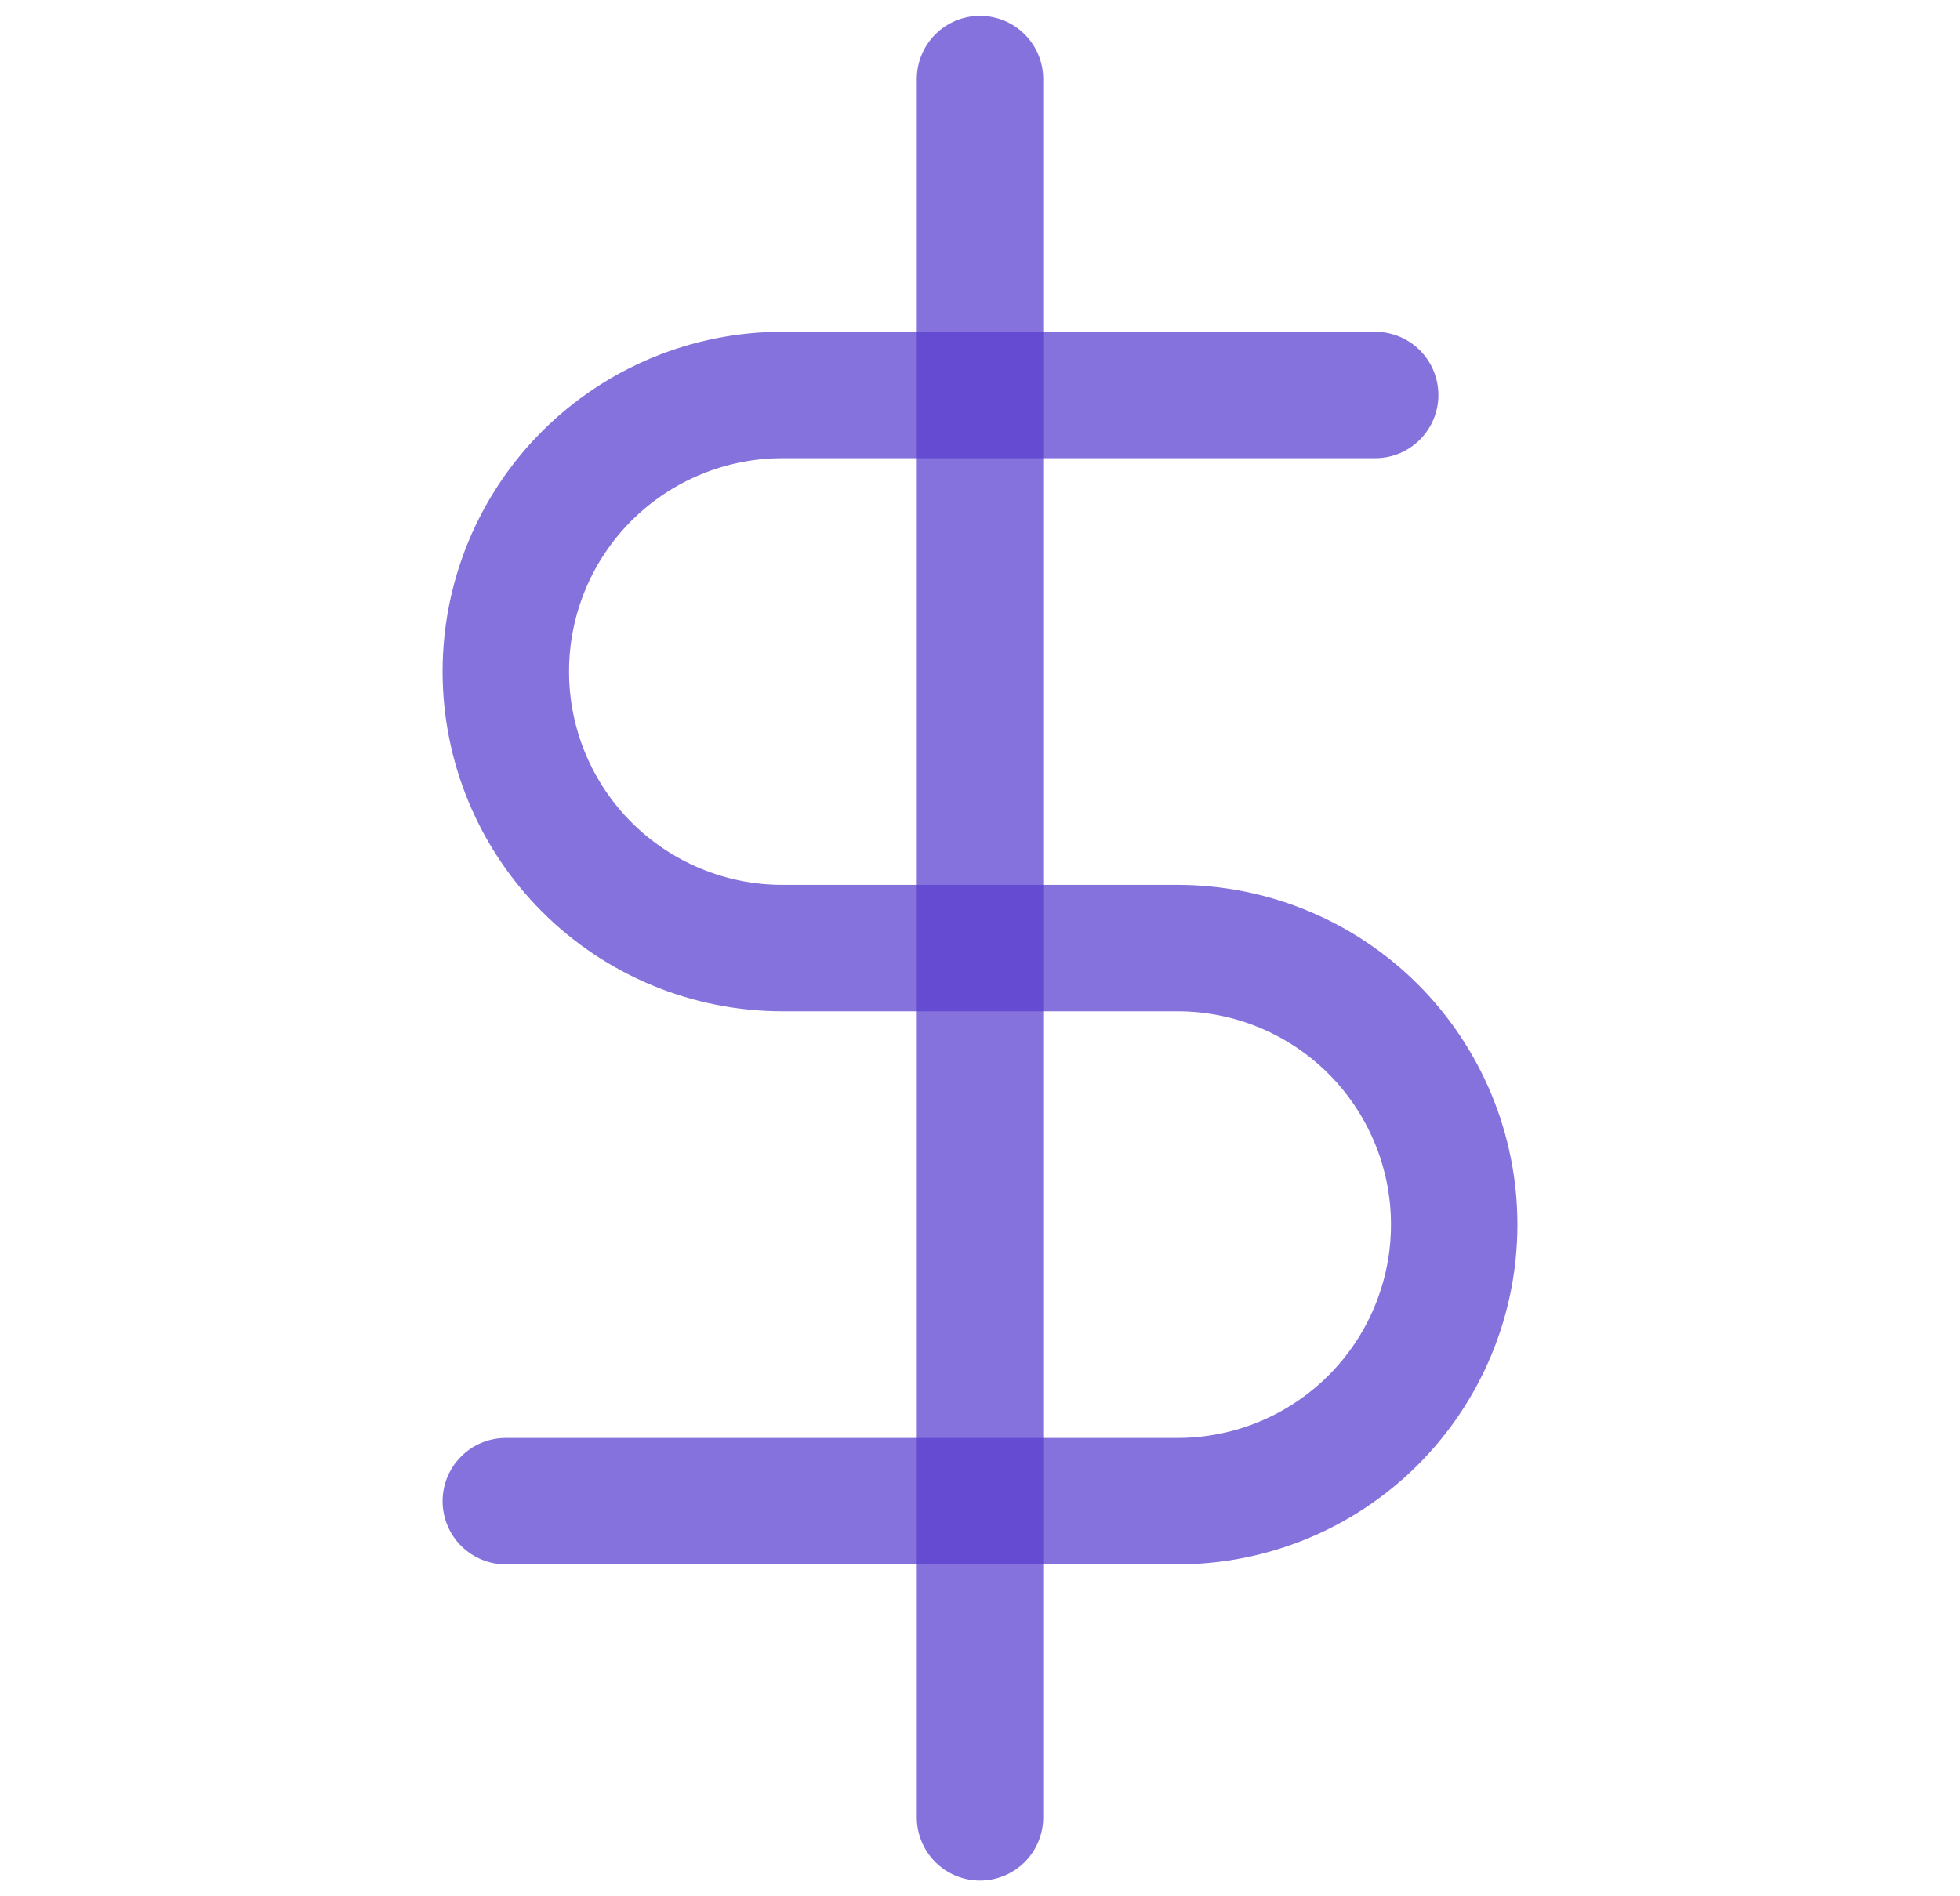 <svg width="31" height="30" viewBox="0 0 31 30" fill="none" xmlns="http://www.w3.org/2000/svg">
<path opacity="0.72" d="M15.5 1.251V28.751" stroke="#583CCF" stroke-width="2" stroke-linecap="round" stroke-linejoin="round"/>
<path opacity="0.72" d="M21.75 6.249H12.375C11.215 6.249 10.102 6.71 9.281 7.53C8.461 8.35 8 9.463 8 10.624C8 11.784 8.461 12.897 9.281 13.717C10.102 14.538 11.215 14.999 12.375 14.999H18.625C19.785 14.999 20.898 15.46 21.719 16.28C22.539 17.101 23 18.213 23 19.374C23 20.534 22.539 21.647 21.719 22.467C20.898 23.288 19.785 23.749 18.625 23.749H8" stroke="#583CCF" stroke-width="2" stroke-linecap="round" stroke-linejoin="round"/>
</svg>
